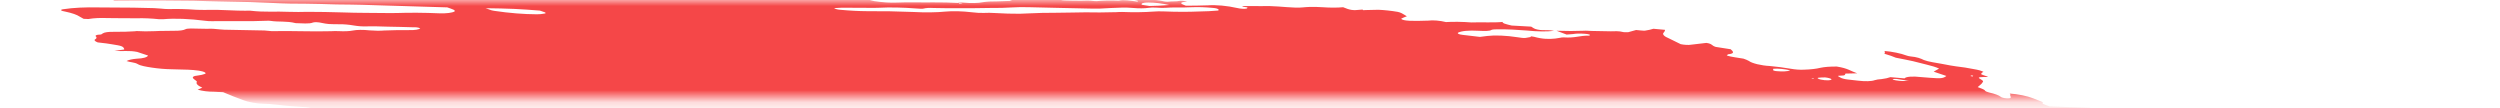 <svg width="208" height="9" viewBox="0 0 208 9" fill="none" xmlns="http://www.w3.org/2000/svg">
<mask id="mask0_3012_1337" style="mask-type:alpha" maskUnits="userSpaceOnUse" x="0" y="0" width="208" height="9">
<rect width="208" height="8.197" fill="#C4C4C4"/>
</mask>
<g mask="url(#mask0_3012_1337)">
<path d="M31.242 -1.733L31.751 -1.841L30.762 -1.996L31.236 -2.11C31.711 -2.109 32.327 -1.939 32.663 -2.029C32.704 -2.117 32.186 -2.145 32.054 -2.214C31.937 -2.286 31.841 -2.357 31.769 -2.426C32.028 -2.425 32.312 -2.409 32.606 -2.377C33.001 -2.325 33.388 -2.299 33.725 -2.303C34.414 -2.289 35.08 -2.303 35.829 -2.3L35.58 -2.511L36.545 -2.461C36.648 -2.445 36.77 -2.471 36.87 -2.451C37.707 -2.284 38.061 -2.375 38.463 -2.451C38.545 -2.47 38.644 -2.485 38.758 -2.494C39.874 -2.454 40.88 -2.219 41.886 -2.098C42.075 -2.067 42.256 -2.028 42.417 -1.982C42.767 -1.894 43.156 -1.822 43.548 -1.772C43.941 -1.723 44.325 -1.698 44.665 -1.7C45.416 -1.702 46.266 -1.643 47.13 -1.53C47.387 -1.493 47.644 -1.468 47.885 -1.458C48.126 -1.447 48.346 -1.451 48.53 -1.47L49.114 -1.35C49.368 -1.398 49.689 -1.425 50.059 -1.428C50.428 -1.431 50.839 -1.411 51.265 -1.368C51.719 -1.321 52.18 -1.29 52.651 -1.24C53.625 -1.146 54.572 -1.089 55.464 -1.069C56.792 -1.012 58.09 -0.968 59.429 -0.897C60.267 -0.863 61.084 -0.844 61.874 -0.841C62.821 -0.827 63.845 -0.762 64.897 -0.649C64.847 -0.542 64.386 -0.574 64.076 -0.577C63.078 -0.595 62.055 -0.641 61.028 -0.675C60.565 -0.689 60.115 -0.694 59.68 -0.691C58.953 -0.695 58.187 -0.723 57.395 -0.775C56.143 -0.832 54.931 -0.86 53.772 -0.857C53.681 -0.853 53.597 -0.845 53.523 -0.835C53.508 -0.826 53.505 -0.814 53.514 -0.801C53.524 -0.788 53.546 -0.775 53.578 -0.761C53.611 -0.748 53.652 -0.736 53.699 -0.725C53.746 -0.715 53.797 -0.707 53.846 -0.703C54.306 -0.631 54.801 -0.553 55.235 -0.542C55.252 -0.541 55.27 -0.539 55.288 -0.537C55.305 -0.534 55.322 -0.53 55.337 -0.526C56.31 -0.374 57.109 -0.4 57.866 -0.375C59.124 -0.308 60.336 -0.277 61.484 -0.282C61.658 -0.281 61.845 -0.273 62.04 -0.256C63.242 -0.188 64.367 -0.18 65.361 -0.233C65.77 -0.247 66.151 -0.277 66.59 -0.277C66.861 -0.28 67.097 -0.299 67.283 -0.334C67.47 -0.369 67.603 -0.42 67.675 -0.483C67.861 -0.45 68.049 -0.42 68.238 -0.395C68.351 -0.38 68.459 -0.376 68.541 -0.384C68.623 -0.392 68.672 -0.41 68.678 -0.436C68.712 -0.508 68.455 -0.544 68.231 -0.575C68.366 -0.591 68.518 -0.6 68.683 -0.602C69.615 -0.619 70.614 -0.599 71.659 -0.544C72.47 -0.479 73.118 -0.532 73.971 -0.439C74.073 -0.423 74.158 -0.447 74.252 -0.452C74.497 -0.482 74.803 -0.489 75.143 -0.472C75.483 -0.455 75.846 -0.415 76.202 -0.355C76.644 -0.518 77.601 -0.332 78.307 -0.315C78.524 -0.232 78.275 -0.247 78.264 -0.224C78.253 -0.201 78.264 -0.224 78.179 -0.237C77.474 -0.12 76.508 -0.094 75.416 -0.164C75.215 -0.164 75.022 -0.158 74.841 -0.148C74.567 -0.133 74.258 -0.135 73.928 -0.152C73.567 -0.165 73.235 -0.159 72.949 -0.134C72.785 -0.135 72.645 -0.122 72.544 -0.098C72.443 -0.074 72.384 -0.039 72.372 0.004C72.482 0.037 72.604 0.067 72.733 0.093C73.407 0.196 74.079 0.239 74.617 0.213C75.554 0.168 76.668 0.212 77.664 0.196C78.338 0.19 79.054 0.208 79.8 0.249C79.8 0.249 79.78 0.291 79.778 0.295C79.867 0.313 79.959 0.327 80.051 0.337C80.051 0.337 80.051 0.337 80.06 0.318C80.019 0.3 79.964 0.283 79.9 0.269L79.679 0.234C79.829 0.225 79.97 0.198 80.127 0.215C80.458 0.245 80.774 0.258 81.057 0.253C81.34 0.247 81.583 0.223 81.772 0.183C82.106 0.13 82.523 0.107 82.994 0.113C83.355 0.107 83.704 0.095 84.037 0.076C84.037 0.076 84.058 0.031 84.216 0.007C84.067 -0.023 83.911 -0.048 83.755 -0.066C83.081 -0.11 82.404 -0.151 81.741 -0.181C81.496 -0.184 81.267 -0.179 81.056 -0.166C80.473 -0.15 79.817 -0.173 79.128 -0.231C79.128 -0.231 78.992 -0.253 78.923 -0.263C79.117 -0.364 79.784 -0.263 80.053 -0.331C80.218 -0.33 80.507 -0.321 80.497 -0.339C80.474 -0.363 80.472 -0.385 80.489 -0.404C80.506 -0.423 80.543 -0.438 80.597 -0.448C80.651 -0.459 80.72 -0.464 80.8 -0.464C80.88 -0.463 80.969 -0.458 81.06 -0.447C81.819 -0.389 82.534 -0.373 83.161 -0.399C83.399 -0.399 83.665 -0.382 83.901 -0.377C84.046 -0.372 84.178 -0.375 84.29 -0.386C84.86 -0.466 85.627 -0.471 86.476 -0.402C86.887 -0.378 87.27 -0.374 87.607 -0.393C87.846 -0.396 87.948 -0.339 88.119 -0.312L88.843 -0.256L87.913 -0.186C88.112 -0.024 88.27 0.029 88.594 0.039C89.068 0.055 89.53 0.062 89.976 0.06C90.306 0.059 90.579 0.024 91.026 0.086C91.105 0.096 91.181 0.099 91.241 0.095C91.765 0.04 92.395 0.027 93.09 0.058C93.449 -0.045 94.061 0.055 94.628 0.136C94.81 0.058 94.479 0.023 94.282 -0.025C94.755 -0.02 95.233 -0.022 95.722 -0.011C95.869 -0.015 96.037 -0.008 96.213 0.009C96.389 0.027 96.568 0.055 96.736 0.091C96.818 0.114 96.916 0.131 97.011 0.139C97.107 0.147 97.191 0.145 97.246 0.134C97.5 0.1 97.907 0.131 98.117 0.074C98.191 0.061 98.298 0.059 98.417 0.069C98.537 0.079 98.662 0.1 98.769 0.127C98.651 0.136 98.546 0.15 98.457 0.168C98.136 0.228 98.254 0.328 98.662 0.474C99.288 0.466 99.928 0.468 100.508 0.441C100.832 0.416 101.228 0.424 101.653 0.463C102.077 0.502 102.514 0.571 102.912 0.662C103.057 0.697 103.221 0.721 103.373 0.73C103.525 0.739 103.653 0.731 103.733 0.709C103.782 0.683 103.797 0.651 103.777 0.614L103.368 0.55C103.368 0.55 103.384 0.516 103.387 0.508L103.976 0.502C104.287 0.502 104.612 0.512 104.906 0.509C105.339 0.49 105.832 0.501 106.356 0.541C106.84 0.581 107.315 0.612 107.778 0.633C108.226 0.654 108.55 0.586 108.976 0.576C109.298 0.567 109.653 0.576 110.026 0.601C110.671 0.646 111.262 0.646 111.747 0.601C112.312 0.841 112.587 0.88 113.111 0.815L113.358 0.797L113.426 0.848L113.614 0.837C113.966 0.827 114.319 0.817 114.687 0.813C115.198 0.835 115.751 0.895 116.29 0.987C116.392 1.003 116.532 1.057 116.621 1.1C116.711 1.142 116.907 1.271 117.051 1.355C116.894 1.416 116.72 1.474 116.596 1.544C116.583 1.556 116.585 1.571 116.6 1.586C116.614 1.602 116.642 1.618 116.681 1.634C116.72 1.649 116.769 1.664 116.824 1.676C116.879 1.689 116.938 1.699 116.997 1.705C117.111 1.719 117.224 1.729 117.331 1.733C117.858 1.741 118.363 1.735 118.84 1.716C119.015 1.69 119.253 1.688 119.519 1.709C119.784 1.731 120.06 1.775 120.304 1.836C120.929 1.799 121.655 1.81 122.432 1.867C123.253 1.832 124.246 1.902 125.014 1.826C124.996 1.864 125.075 1.93 125.186 1.968C125.36 2.025 125.558 2.078 125.771 2.125L127.394 2.216C127.455 2.262 127.531 2.31 127.621 2.357C127.683 2.395 127.79 2.431 127.92 2.459C128.051 2.487 128.194 2.505 128.32 2.507C128.643 2.521 128.913 2.49 129.299 2.567C128.705 2.639 127.905 2.63 127.041 2.54C126.229 2.471 125.448 2.437 124.727 2.438C124.489 2.438 124.176 2.442 124.102 2.483C123.937 2.6 123.506 2.582 123.004 2.56C122.609 2.537 122.248 2.539 121.952 2.568C121.655 2.597 121.431 2.651 121.297 2.725C121.263 2.797 121.344 2.859 121.69 2.901L123.131 3.07C123.343 3.048 123.545 3.022 123.735 2.993C124.054 2.954 124.449 2.943 124.888 2.961C125.327 2.98 125.799 3.027 126.266 3.1C126.505 3.137 126.744 3.174 126.917 3.157C127.069 3.136 127.209 3.112 127.335 3.083C127.361 3.065 127.371 3.043 127.366 3.019C127.458 3.03 127.55 3.044 127.639 3.062C128.35 3.263 128.901 3.259 129.401 3.207C129.537 3.192 129.64 3.167 129.777 3.148C129.914 3.128 129.963 3.103 130.087 3.111C131.082 3.177 131.368 2.956 132.206 2.965C132.247 2.956 132.272 2.944 132.28 2.928C132.287 2.912 132.277 2.893 132.249 2.874C132.19 2.856 132.121 2.841 132.05 2.83C131.978 2.819 131.906 2.812 131.839 2.81C131.454 2.781 131.113 2.79 130.876 2.834C130.708 2.852 130.53 2.867 130.343 2.877L129.504 2.558C130.317 2.587 131.086 2.587 131.793 2.558C131.947 2.541 132.208 2.57 132.425 2.575L134.022 2.605C134.351 2.607 134.631 2.557 135.089 2.674C135.089 2.674 135.391 2.693 135.472 2.677C135.552 2.661 135.91 2.562 136.123 2.497C136.371 2.516 136.714 2.565 136.868 2.549C137.138 2.508 137.371 2.456 137.564 2.393L138.529 2.482C138.528 2.562 138.492 2.637 138.424 2.707C138.348 2.773 138.351 2.854 138.431 2.941C138.511 3.028 138.667 3.119 138.885 3.207L139.837 3.675C139.993 3.706 140.158 3.727 140.312 3.735C140.465 3.743 140.599 3.737 140.695 3.719C141.105 3.665 141.564 3.623 141.974 3.569C142.503 3.651 142.367 3.785 142.751 3.903L143.996 4.098C144.186 4.278 144.38 4.451 143.802 4.512C143.687 4.522 143.765 4.592 143.66 4.62C144.109 4.756 144.603 4.796 145.058 4.88C145.237 4.94 145.387 5.003 145.501 5.067C145.625 5.164 145.878 5.262 146.204 5.342C146.53 5.421 146.903 5.475 147.243 5.491C147.813 5.542 148.397 5.618 148.968 5.716C149.163 5.751 149.364 5.776 149.556 5.79C149.749 5.803 149.928 5.806 150.084 5.797C150.636 5.782 151.104 5.729 151.457 5.641C151.805 5.567 152.275 5.531 152.824 5.537C153.762 5.684 153.951 5.905 154.519 6.1L153.538 6.122C153.502 6.198 153.567 6.294 153.165 6.292C152.763 6.29 152.967 6.363 153.098 6.437C153.144 6.474 153.233 6.512 153.351 6.544C153.47 6.577 153.609 6.602 153.746 6.616L154.581 6.71C154.877 6.745 155.163 6.761 155.409 6.754C155.654 6.747 155.849 6.718 155.972 6.671C156.113 6.625 156.309 6.595 156.545 6.581C156.847 6.544 157.095 6.489 157.28 6.419L158.459 6.521C158.509 6.45 158.671 6.401 158.917 6.381C159.163 6.36 159.479 6.371 159.81 6.411L160.605 6.474C161.488 6.543 161.682 6.52 161.94 6.32L160.881 5.963C161.035 5.868 161.184 5.786 161.332 5.703C161.068 5.585 160.716 5.474 160.312 5.38C159.935 5.279 159.547 5.182 159.149 5.088C158.718 4.991 158.263 4.908 157.728 4.8C157.634 4.765 157.499 4.703 157.325 4.643C157.152 4.585 156.971 4.528 156.783 4.472C156.819 4.396 156.851 4.328 156.782 4.24C157.112 4.268 157.452 4.317 157.773 4.383C158.094 4.449 158.384 4.529 158.619 4.617C158.659 4.633 158.707 4.647 158.761 4.66C158.815 4.673 158.874 4.683 158.932 4.691C159.511 4.744 159.788 4.857 160.071 4.995C160.262 5.066 160.508 5.129 160.774 5.175C161.286 5.255 161.787 5.358 162.276 5.447C162.426 5.476 162.582 5.501 162.737 5.519C163.248 5.576 163.763 5.657 164.255 5.757C164.415 5.782 164.569 5.815 164.704 5.854C164.839 5.893 164.95 5.936 165.029 5.98C164.907 6.028 164.841 6.088 164.836 6.158C164.814 6.203 165.174 6.296 165.343 6.364C165.513 6.431 165.18 6.399 165.067 6.406C164.603 6.419 164.517 6.446 164.795 6.596C164.888 6.643 164.949 6.69 164.976 6.734C165.003 6.778 164.993 6.819 164.949 6.853C164.883 6.993 164.683 7.109 164.545 7.246C164.759 7.337 165.116 7.434 165.155 7.546C165.174 7.571 165.214 7.597 165.271 7.623C165.329 7.649 165.403 7.674 165.488 7.696C165.712 7.743 165.917 7.8 166.084 7.862C166.252 7.923 166.38 7.988 166.456 8.051C166.481 8.077 166.542 8.105 166.626 8.129C166.71 8.153 166.811 8.171 166.909 8.179C167.026 8.19 167.131 8.189 167.202 8.175C167.273 8.162 167.304 8.138 167.29 8.108C167.293 8.052 167.277 7.994 167.244 7.934C167.263 7.892 167.283 7.85 167.205 7.781C167.555 7.806 167.922 7.857 168.267 7.927C168.611 7.998 168.92 8.086 169.16 8.181C169.425 8.28 169.669 8.383 169.963 8.499C169.903 8.628 169.903 8.628 170.528 8.856L173.844 8.968L174.524 9.119C175.158 9.251 175.309 9.242 175.707 9.174L175.975 9.109C176.538 9.198 177.186 9.299 177.538 9.134C177.652 9.242 177.727 9.278 177.701 9.294C177.533 9.453 177.241 9.588 176.836 9.693C176.733 9.718 176.661 9.755 176.541 9.777C176.153 9.901 176.063 10.093 176.289 10.313C176.402 10.411 176.565 10.51 176.773 10.609C176.468 10.746 176.064 10.86 175.571 10.947C175.153 11.015 174.809 11.105 174.548 11.216C174.314 11.327 173.964 11.411 173.517 11.462C173.291 11.484 173.125 11.527 173.038 11.587C173.012 11.749 173.072 11.923 173.216 12.104C173.244 12.159 173.321 12.219 173.442 12.278C173.564 12.338 173.726 12.395 173.916 12.447C173.916 12.447 174.008 12.485 174.052 12.508C174.089 12.705 173.951 12.878 173.649 13.017C173.6 13.056 173.498 13.084 173.356 13.098C173.214 13.113 173.036 13.113 172.842 13.098C172.432 13.075 172.049 13.072 171.652 13.059C171.225 13.04 170.848 13.055 170.562 13.101C170.276 13.148 170.092 13.224 170.027 13.322C170.023 13.35 170.011 13.377 169.99 13.402C169.978 13.415 169.971 13.429 169.97 13.444L170.881 13.766L169.851 13.894C169.79 14.024 170.285 14.101 170.533 14.197L170.379 14.251C170.182 14.281 169.916 14.223 169.676 14.189L169.437 14.152L169.409 14.213C169.26 14.296 168.718 14.203 168.506 14.263C168.295 14.324 168.446 14.392 168.763 14.458C168.983 14.507 169.219 14.546 169.455 14.573C169.69 14.599 169.917 14.611 170.12 14.61C170.241 14.603 170.341 14.588 170.415 14.566C170.842 14.471 171.315 14.39 171.829 14.322C172.223 14.262 172.716 14.236 173.274 14.247C173.438 14.242 173.635 14.257 173.832 14.287C174.028 14.318 174.211 14.364 174.348 14.415L174.637 14.424C174.637 14.424 174.795 14.477 174.773 14.486C174.663 14.644 174.791 14.837 175.137 15.037L174.836 15.055C174.405 15.036 174.678 15.156 174.614 15.216C174.308 15.204 173.91 15.154 173.765 15.229L173.548 15.224L173.633 15.237L173.737 15.213L174.142 15.325C173.95 15.344 173.811 15.367 173.641 15.377C173.547 15.386 173.473 15.402 173.422 15.423C173.371 15.445 173.345 15.472 173.345 15.502C173.345 15.549 173.295 15.589 173.198 15.617C173.101 15.646 172.962 15.662 172.792 15.665C172.591 15.666 172.475 15.717 172.357 15.735L172.871 16.044C172.871 16.044 172.615 16.004 172.754 16.058L172.772 16.02L173.084 16.098C173.308 16.166 173.465 16.182 173.598 16.134C173.731 16.085 173.7 16.149 173.764 16.131C173.741 16.18 173.596 16.215 173.473 16.244C173.33 16.268 173.168 16.285 172.991 16.295C173.31 16.513 173.326 16.519 172.859 16.577C172.393 16.634 172.554 16.721 172.164 16.733C171.773 16.745 172.217 16.892 172.478 16.921C172.672 16.94 172.869 16.969 173.057 17.007C173.245 17.045 173.418 17.09 173.566 17.14L173.487 17.307C173.372 17.294 173.257 17.276 173.146 17.254C172.768 17.162 172.424 17.076 172.088 17.129L172.248 17.256L171.074 17.182C171.104 17.278 171.283 17.386 171.573 17.485C171.529 17.539 171.503 17.596 171.493 17.656C171.473 17.698 171.358 17.671 171.282 17.676C171.013 17.683 170.793 17.711 170.64 17.758C170.487 17.806 170.406 17.87 170.405 17.947C170.374 18.011 170.788 18.145 171.046 18.141C171.691 18.154 172.389 18.203 173.101 18.287C173.535 18.298 173.597 18.128 174.311 18.244C174.326 18.323 174.234 18.386 174.051 18.425C173.867 18.464 173.602 18.476 173.295 18.46C173.469 18.634 174.437 18.68 174.479 18.862C174.239 18.849 173.981 18.819 173.732 18.774C173.483 18.73 173.252 18.672 173.061 18.607C173.02 18.591 172.968 18.577 172.91 18.564C172.853 18.552 172.791 18.543 172.732 18.538C172.672 18.533 172.616 18.532 172.569 18.534C172.522 18.537 172.486 18.544 172.463 18.554C172.597 18.62 172.745 18.696 172.913 18.768C173.081 18.839 173.121 18.87 173.242 18.884C174.146 19.026 174.576 19.281 175.358 19.448C175.563 19.48 175.588 19.582 175.41 19.571C175.241 19.559 175.088 19.561 174.968 19.575C174.849 19.59 174.767 19.616 174.732 19.652C174.6 19.694 174.437 19.727 174.246 19.751C175.048 20.013 176.004 20.244 177.025 20.423C177.218 20.459 177.42 20.48 177.6 20.485C178.17 20.485 178.775 20.506 179.402 20.547C179.624 20.558 179.83 20.557 180.007 20.544C180.59 20.512 181.052 20.581 181.474 20.773L182.173 21.079C182.15 21.128 182.033 21.183 181.943 21.259L182.489 21.422L186.656 21.046L187.492 21.41L188.692 21.39C188.784 21.4 188.876 21.415 188.965 21.432C189.207 21.54 189.397 21.643 189.66 21.745C189.923 21.848 190.394 21.86 190.721 21.981C191.049 22.102 191.378 22.104 191.783 22.176C191.822 22.269 191.782 22.353 191.668 22.423C191.63 22.503 191.424 22.552 191.388 22.628C191.392 22.705 191.316 22.77 191.166 22.817C191.015 22.865 190.796 22.894 190.528 22.901C189.777 23.065 188.872 23.181 187.839 23.247C187.749 23.252 187.674 23.263 187.619 23.279C187.563 23.296 187.53 23.318 187.519 23.344C187.521 23.418 187.452 23.483 187.318 23.532C187.184 23.582 186.988 23.615 186.744 23.63C186.68 23.633 186.631 23.643 186.604 23.657C186.511 23.666 186.444 23.684 186.408 23.709C186.373 23.734 186.37 23.765 186.4 23.799C186.43 23.833 186.492 23.868 186.58 23.902C186.669 23.937 186.78 23.968 186.904 23.994C187.083 24.035 187.266 24.075 187.452 24.112C187.441 24.135 187.257 24.139 187.284 24.159C187.357 24.225 187.373 24.286 187.333 24.339C187.293 24.391 187.196 24.433 187.05 24.461L188.046 24.993C188.651 25.066 189.244 25.191 189.713 25.343C189.713 25.368 189.686 25.389 189.635 25.404C189.583 25.419 189.508 25.427 189.417 25.428C189.174 25.439 188.944 25.46 188.682 25.472C188.522 25.481 188.389 25.5 188.29 25.53C188.192 25.559 188.13 25.598 188.108 25.643L188.693 25.84C188.505 25.889 188.366 25.912 188.243 25.941C188.313 26.003 188.433 26.068 188.595 26.129C188.757 26.191 188.955 26.247 189.175 26.295C189.234 26.305 189.294 26.313 189.352 26.317C189.41 26.321 189.464 26.322 189.512 26.32C189.964 26.252 190.494 26.372 191.009 26.485C191.523 26.598 191.803 26.666 192.182 26.754L192.909 26.766C193.093 26.808 193.257 26.857 193.388 26.909C193.52 26.962 193.614 27.016 193.665 27.068C193.625 27.151 193.281 27.106 193.075 27.114C192.588 27.166 191.947 27.155 191.259 27.083C191.089 27.056 190.914 27.078 190.748 27.08C190.39 27.091 190.046 27.108 189.717 27.131C189.501 27.153 189.299 27.18 189.112 27.212C189.062 27.318 189.847 27.4 189.402 27.453C189.555 27.477 189.613 27.51 189.692 27.498C190.197 27.567 190.695 27.601 191.128 27.597C191.959 27.582 192.903 27.631 193.881 27.738C194.938 27.85 195.951 27.897 196.838 27.875C197.176 27.874 197.553 27.896 197.942 27.942C198.401 28.004 198.856 28.044 199.279 28.057C199.419 28.058 199.575 28.068 199.734 28.088C199.894 28.108 200.052 28.137 200.196 28.172C200.183 28.199 200.046 28.218 200.077 28.231C200.514 28.43 200.692 28.637 201.365 28.841C201.826 28.913 202.354 28.996 202.656 28.9C202.957 28.805 202.849 28.722 202.25 28.477C202.38 28.474 202.536 28.485 202.692 28.51C202.848 28.534 202.993 28.57 203.102 28.611L203.621 28.794L204.088 28.969C204.047 29.057 204.015 29.125 203.981 29.197C203.927 29.274 203.986 29.367 204.149 29.464C204.247 29.517 204.332 29.57 204.404 29.623C204.696 29.832 204.781 30.031 204.648 30.195C204.395 30.432 204.041 30.65 203.593 30.846C203.119 31.037 202.859 31.278 202.469 31.486C202.27 31.581 202.028 31.666 201.746 31.74C201.211 31.905 200.624 32.062 200.088 32.231C199.551 32.4 198.945 32.521 198.348 32.66C197.461 32.825 196.501 32.968 195.475 33.087C194.84 33.192 194.188 33.294 193.601 33.414C192.908 33.549 192.093 33.647 191.177 33.703C190.368 33.771 189.646 33.871 189.023 34.002C188.958 34.017 188.906 34.035 188.87 34.056C188.758 34.189 188.443 34.283 187.975 34.324C188.004 34.363 188.04 34.403 188.084 34.443C188.149 34.491 188.163 34.535 188.123 34.572C188.083 34.608 187.992 34.633 187.862 34.645C187.487 34.678 187.176 34.734 186.942 34.81C186.856 34.83 186.802 34.858 186.786 34.892C186.77 34.927 186.791 34.966 186.849 35.008C186.9 35.051 186.903 35.09 186.86 35.121C186.816 35.152 186.726 35.173 186.603 35.182C186.286 35.222 185.946 35.255 185.587 35.279C184.821 35.334 183.931 35.333 182.969 35.278C182.867 35.262 182.764 35.286 182.645 35.268C181.965 35.206 181.333 35.196 180.827 35.24C180.233 35.257 179.612 35.254 178.986 35.262C178.081 35.256 177.246 35.289 176.505 35.359C175.658 35.291 175.182 35.408 174.467 35.411C173.807 35.423 173.181 35.452 172.596 35.497C171.652 35.557 170.712 35.61 169.782 35.681C168.909 35.714 168.106 35.779 167.385 35.872C167.109 35.915 166.609 35.849 166.421 35.938C166.233 36.026 165.853 36.016 165.546 36.045L164.579 36.118C164.412 36.136 164.229 36.146 164.032 36.151C163.133 36.157 162.509 36.276 161.674 36.3L161.589 36.286C160.106 36.463 158.409 36.559 156.548 36.574C155.46 36.628 154.272 36.625 153.118 36.665C152.843 36.744 152.193 36.647 151.848 36.719C151.502 36.791 150.939 36.744 150.494 36.756C150.049 36.768 149.614 36.797 149.138 36.797C148.725 36.797 148.377 36.829 148.124 36.891C147.547 36.992 146.844 37.052 146.046 37.067C144.99 37.093 143.991 37.153 142.917 37.14C142.933 37.214 142.867 37.277 142.726 37.322C142.586 37.368 142.376 37.394 142.119 37.398C140.97 37.427 139.929 37.5 138.765 37.522L138.454 37.522L134.974 37.565C134.036 37.573 133.133 37.586 132.177 37.596C131.818 37.539 131.81 37.636 131.562 37.618C131.493 37.57 131.411 37.549 131.289 37.575L131.263 37.632L127.291 37.708C125.736 37.763 124.1 37.779 122.398 37.757C121.994 37.763 121.617 37.782 121.273 37.814C120.954 37.825 120.621 37.83 120.277 37.829C119.811 37.815 119.356 37.807 118.914 37.807C117.75 37.829 116.529 37.817 115.255 37.801C113.981 37.785 113.016 37.814 111.882 37.812C111.114 37.81 110.349 37.8 109.554 37.778C109.175 37.767 108.707 37.71 108.314 37.689C107.921 37.669 107.793 37.669 107.741 37.702C107.57 37.793 107.14 37.734 106.796 37.725C106.126 37.71 106.031 37.678 105.849 37.442L106.671 37.367C106.873 37.343 107.126 37.338 107.407 37.354C107.688 37.37 107.987 37.407 108.276 37.459C108.389 37.481 108.508 37.499 108.625 37.511C108.741 37.523 108.854 37.529 108.957 37.529C109.787 37.516 110.605 37.489 111.402 37.467L111.519 37.453L111.526 37.242C111.421 37.221 111.311 37.204 111.202 37.191L107.202 37.054C106.284 37.021 105.331 36.945 104.43 36.914C103.529 36.883 103.044 36.864 102.345 36.832C102.05 36.814 101.749 36.79 101.444 36.76C101.462 36.74 101.472 36.718 101.475 36.696C101.491 36.662 101.512 36.616 101.383 36.579C101.242 36.528 101.053 36.484 100.855 36.456C100.669 36.438 100.488 36.427 100.32 36.425C99.509 36.408 98.582 36.296 97.738 36.115L97.443 36.236C96.175 36.168 94.888 36.101 93.564 36.036C93.298 36.019 93.02 35.985 92.749 35.937C92.46 35.892 92.193 35.797 91.888 35.745C91.586 35.708 91.286 35.679 90.995 35.658C91.074 35.627 91.178 35.602 91.304 35.584C91.428 35.578 91.518 35.559 91.562 35.529C91.606 35.499 91.6 35.46 91.546 35.418C91.452 35.346 91.41 35.279 91.616 35.27C91.806 35.254 91.942 35.218 92.007 35.168C92.073 35.117 92.066 35.054 91.987 34.986C91.953 34.946 91.928 34.906 91.914 34.868L91.829 34.855C91.547 34.713 90.986 34.662 90.582 34.545C90.392 34.512 90.195 34.492 90.022 34.49C89.576 34.465 89.142 34.455 88.681 34.423C88.461 34.409 88.23 34.382 88.003 34.346C87.679 34.295 87.645 34.289 87.457 34.105C87.749 34.108 87.981 34.081 88.113 34.027C88.245 33.973 88.269 33.897 88.181 33.81C87.94 33.622 87.685 33.423 86.595 33.289C86.95 33.282 87.293 33.269 87.62 33.249C87.715 33.245 87.787 33.231 87.824 33.209C87.862 33.188 87.865 33.16 87.832 33.128C87.799 33.097 87.731 33.064 87.639 33.034C87.547 33.004 87.434 32.979 87.316 32.961C86.74 32.854 86.14 32.783 85.582 32.755C85.111 32.742 84.687 32.749 84.138 32.749L83.49 32.647C83.501 32.624 83.405 32.593 83.43 32.581C83.594 32.464 83.776 32.349 83.963 32.224C83.664 32.156 83.405 32.074 83.216 31.987C83.027 31.901 82.915 31.813 82.893 31.734C82.877 31.71 82.881 31.688 82.905 31.67C82.929 31.652 82.973 31.638 83.033 31.629C83.204 31.614 83.336 31.585 83.418 31.544C83.501 31.503 83.532 31.452 83.51 31.394L83.006 31.18C81.488 31.028 79.998 30.919 78.562 30.856L77.267 30.808C77.111 30.751 77.159 30.726 77.306 30.724C77.453 30.723 77.867 30.739 78.156 30.747C78.405 30.758 78.627 30.751 78.799 30.726C78.971 30.701 79.088 30.659 79.139 30.603L78.704 30.36C78.725 30.314 78.755 30.25 78.991 30.254C79.152 30.249 79.271 30.226 79.328 30.189C79.385 30.152 79.378 30.103 79.306 30.05C79.295 30.012 79.312 29.977 79.354 29.948C79.703 29.945 80.051 29.947 80.367 29.935C80.515 29.931 80.639 29.917 80.732 29.894C80.826 29.87 80.885 29.838 80.907 29.799C80.918 29.761 80.891 29.718 80.826 29.673C80.761 29.628 80.661 29.583 80.534 29.541C80.037 29.489 79.583 29.488 79.271 29.539C79.16 29.579 78.981 29.601 78.759 29.602C78.536 29.602 78.28 29.582 78.024 29.544C77.731 29.499 77.439 29.479 77.2 29.488C76.961 29.497 76.791 29.534 76.72 29.592C76.419 29.57 76.153 29.552 75.89 29.527C75.579 29.496 75.286 29.487 75.042 29.501C74.65 29.511 74.229 29.505 73.787 29.484C72.511 29.431 71.234 29.382 70 29.36C69.673 29.354 69.391 29.37 69.068 29.357C68.745 29.343 68.489 29.38 68.085 29.305C68.008 29.293 67.931 29.285 67.859 29.283C67.787 29.28 67.723 29.282 67.671 29.289C66.962 29.349 66.13 29.357 65.225 29.314C63.985 29.303 62.699 29.273 61.457 29.266C61.093 29.272 60.749 29.288 60.428 29.313C60.184 29.329 59.929 29.339 59.663 29.344C59.459 29.349 59.265 29.335 59.299 29.418C59.333 29.501 59.028 29.449 58.852 29.434C58.248 29.393 57.63 29.339 57.006 29.271C56.391 29.197 55.789 29.154 55.235 29.145C54.834 29.139 54.422 29.16 53.907 29.047C53.927 29.005 53.947 28.963 54.059 28.919C53.639 28.799 53.16 28.696 52.662 28.618C52.164 28.54 51.66 28.489 51.193 28.471L50.549 28.243C50.391 28.217 50.229 28.197 50.073 28.186C49.918 28.175 49.772 28.173 49.645 28.179C49.547 28.183 49.428 28.174 49.309 28.156C49.19 28.137 49.079 28.109 48.997 28.078C48.875 28.038 48.725 28.003 48.568 27.979C48.41 27.954 48.251 27.94 48.11 27.939C47.668 27.914 47.195 27.857 46.742 27.774C46.624 27.725 46.55 27.674 46.529 27.628C46.508 27.582 46.542 27.543 46.625 27.515C46.759 27.465 46.834 27.403 46.846 27.33C46.858 27.258 46.806 27.177 46.694 27.093C46.637 27.042 46.618 26.993 46.638 26.95C46.658 26.907 46.717 26.87 46.812 26.842C47.165 26.714 47.071 26.642 46.493 26.429C46.399 26.394 46.286 26.361 46.161 26.332C46.035 26.303 45.901 26.279 45.766 26.262C45.448 26.228 45.135 26.202 44.831 26.185C44.661 26.159 44.486 26.18 44.289 26.17C43.307 26.118 43.163 26.034 42.845 25.854L42.613 25.724C42.183 25.618 41.712 25.531 41.235 25.467C40.758 25.404 40.287 25.366 39.855 25.357C39.684 25.357 39.486 25.338 39.293 25.306C38.666 25.206 38.031 25.137 37.429 25.104C37.054 25.085 36.651 25.036 36.266 24.962C35.881 24.889 35.532 24.795 35.261 24.691C35.017 24.597 34.698 24.513 34.349 24.45C33.939 24.386 33.901 24.311 34.13 24.253C34.359 24.195 34.741 24.12 35.081 24.059C35.2 24.038 35.273 24.004 35.293 23.961C35.313 23.918 35.279 23.868 35.195 23.816C35.141 23.726 35.132 23.641 35.167 23.562C35.186 23.53 35.173 23.492 35.129 23.453C35.085 23.413 35.011 23.372 34.911 23.333C34.812 23.293 34.689 23.256 34.553 23.224C34.416 23.191 34.268 23.164 34.118 23.145C33.487 23.046 32.873 22.95 32.23 22.878C31.96 22.844 31.69 22.802 31.428 22.752C30.89 22.63 30.316 22.529 29.736 22.455C29.462 22.422 29.193 22.363 28.989 22.293C28.344 22.103 27.75 21.903 27.217 21.697C27.089 21.633 26.921 21.571 26.724 21.514C26.527 21.457 26.305 21.407 26.072 21.367C25.884 21.338 25.732 21.273 25.587 21.23C25.482 21.13 25.471 21.038 25.555 20.962C25.638 20.886 25.814 20.828 26.066 20.795C26.304 20.755 26.527 20.708 26.734 20.659C26.982 20.619 27.278 20.595 27.609 20.588C28.002 20.566 28.292 20.505 28.442 20.412C27.367 20.244 26.346 20.002 25.404 20.059L24.688 19.906C24.717 19.845 24.742 19.792 24.765 19.742C24.935 19.653 24.988 19.539 24.92 19.412C24.863 19.35 24.868 19.294 24.934 19.25C25 19.205 25.125 19.173 25.296 19.157C26.306 18.993 27.475 18.882 28.423 18.696C28.72 18.661 29.068 18.645 29.452 18.649C29.823 18.638 29.807 18.554 29.38 18.45C29.14 18.396 28.896 18.344 28.647 18.294C27.553 18.286 27.107 18.535 25.858 18.465L25.279 18.138C25.122 18.133 24.97 18.131 24.824 18.132L22.729 18.265C22.555 18.272 22.419 18.295 22.337 18.331C22.256 18.367 22.231 18.415 22.267 18.47C22.281 18.537 22.252 18.599 22.181 18.653C22.136 18.69 22.165 18.74 22.263 18.792C22.483 18.908 22.2 18.925 22.022 18.954C21.976 18.957 21.924 18.957 21.867 18.953C21.811 18.95 21.751 18.943 21.693 18.934C21.634 18.925 21.577 18.913 21.525 18.9C21.474 18.886 21.428 18.871 21.391 18.855C21.076 18.745 20.802 18.628 20.492 18.506C20.712 18.39 20.454 18.198 20.796 18.093C20.834 18.072 20.85 18.046 20.841 18.018C20.833 17.989 20.8 17.958 20.746 17.926C20.607 17.844 20.54 17.765 20.554 17.695C20.567 17.626 20.66 17.569 20.822 17.53L20.842 17.488C20.413 17.348 20.527 17.223 20.358 17.074L19.946 16.977C18.921 16.743 18.919 16.747 18.036 16.755C17.858 16.666 18.084 16.652 18.254 16.642L19.674 16.543C20.602 16.476 21.558 16.43 22.595 16.404C23.632 16.379 24.788 16.295 25.86 16.234C25.914 16.23 25.956 16.22 25.981 16.207C26.006 16.194 26.014 16.178 26.005 16.159C25.962 16.139 25.907 16.12 25.842 16.102C25.777 16.085 25.705 16.071 25.631 16.06C25.289 16.006 24.939 15.972 24.576 15.927L23.898 15.85L23.69 15.748C23.554 15.685 23.461 15.61 23.281 15.565C23.132 15.532 22.971 15.507 22.813 15.492C22.656 15.478 22.508 15.474 22.386 15.482C22.047 15.503 21.74 15.532 21.416 15.559C21.093 15.586 20.914 15.615 20.633 15.628C20.063 15.634 19.512 15.65 18.982 15.675C18.535 15.736 18.123 15.807 17.746 15.89C17.511 15.922 17.291 15.961 16.89 15.919C16.7 15.88 16.536 15.83 16.427 15.776C16.318 15.723 16.271 15.669 16.295 15.626C16.317 15.592 16.378 15.565 16.472 15.547C16.567 15.53 16.692 15.523 16.836 15.527C17.239 15.521 17.611 15.5 17.946 15.464C18.411 15.4 18.978 15.372 19.613 15.383C19.829 15.392 19.973 15.357 20.161 15.346C20.35 15.335 20.509 15.307 20.719 15.327C21.372 15.38 21.685 15.299 22.076 15.246C22.208 15.223 22.29 15.184 22.313 15.136C22.335 15.088 22.298 15.031 22.204 14.972C22.023 14.855 21.803 14.737 21.545 14.62C21.413 14.563 21.243 14.508 21.049 14.461C20.855 14.414 20.642 14.375 20.428 14.348C20.3 14.276 20.231 14.205 20.229 14.142C20.226 14.079 20.29 14.025 20.414 13.986C20.731 13.897 21.011 13.806 21.72 13.856C22.053 13.875 22.367 13.879 22.649 13.867C23.273 13.851 23.994 13.886 24.742 13.971C24.936 13.992 25.126 14.007 25.308 14.014C26.602 14.066 27.834 14.092 29.071 14.11C29.726 14.119 30.386 14.116 31.07 14.142C32.673 14.197 34.133 14.168 35.681 14.186C36.491 14.196 37.217 14.158 37.819 14.077C37.937 14.049 38.038 14.017 38.12 13.981C37.721 13.886 37.283 13.811 36.847 13.762C36.411 13.714 35.993 13.695 35.632 13.706C35.433 13.732 35.177 13.737 34.891 13.72C34.605 13.702 34.3 13.663 34.012 13.607L34.851 13.575C35.407 13.56 35.977 13.556 36.517 13.534C37.377 13.497 38.173 13.438 39.063 13.415C39.782 13.393 40.425 13.337 40.972 13.249C41.367 13.184 41.819 13.139 42.317 13.113C42.672 13.099 42.672 13.099 42.898 12.967C42.718 12.882 42.486 12.87 42.267 12.868C40.955 12.814 39.706 12.805 38.545 12.84C37.96 12.843 37.441 12.879 37.013 12.947C36.908 12.975 36.639 12.962 36.424 12.953C35.749 12.938 35.104 12.943 34.496 12.965C33.656 13.002 32.72 12.993 31.725 12.939C31.537 12.872 31.754 12.878 31.764 12.855C32.535 12.813 33.29 12.764 34.076 12.728C34.291 12.715 34.521 12.708 34.762 12.709C35.665 12.731 36.418 12.669 36.914 12.531C36.939 12.478 37.266 12.485 37.41 12.45C37.481 12.42 37.528 12.385 37.551 12.346C37.34 12.247 37.102 12.247 36.919 12.247C36.388 12.258 35.877 12.278 35.389 12.309C34.935 12.338 34.433 12.346 33.895 12.332C33.499 12.319 33.16 12.339 32.759 12.334C32.542 12.322 32.318 12.303 32.09 12.278C32.343 12.209 32.688 12.167 33.1 12.155C33.412 12.114 33.802 12.101 33.852 11.995C33.705 11.919 33.54 11.918 33.408 11.925C33.134 11.925 32.869 11.93 32.615 11.94C32.075 11.961 31.491 11.962 30.875 11.941C30.55 11.933 30.242 11.935 29.956 11.948C29.308 11.964 28.686 12.002 28.092 12.019C26.875 12.036 25.766 12.099 24.597 12.132C24.337 12.141 24.104 12.169 23.761 12.12C23.418 12.07 23.402 12.064 23.362 12.033C23.266 11.982 23.237 11.932 23.281 11.894C23.349 11.858 23.481 11.838 23.655 11.838C24.7 11.782 25.691 11.703 26.622 11.601C27.032 11.581 27.391 11.539 27.686 11.478C27.921 11.436 28.199 11.408 28.512 11.395C28.968 11.365 29.443 11.342 29.935 11.328C30.164 11.321 30.359 11.298 30.508 11.262C30.657 11.226 30.757 11.177 30.803 11.118L30.199 10.921C30.105 10.912 30.011 10.904 29.918 10.897L24.908 11.039L24.412 11.043C23.868 11.031 23.735 11.002 23.22 10.774C24.397 10.721 25.322 10.565 25.903 10.322C25.764 10.296 25.62 10.273 25.477 10.255C24.536 10.197 23.647 10.182 22.843 10.21C22.366 10.213 21.875 10.205 21.383 10.201C21.527 10.089 22.079 10.123 22.438 10.097C23.298 10.058 24.058 9.976 24.694 9.855C24.913 9.808 25.188 9.777 25.505 9.766C25.822 9.762 26.087 9.733 26.277 9.682C26.466 9.632 26.575 9.561 26.593 9.475C26.623 9.398 26.687 9.326 26.785 9.26C26.612 9.168 26.337 9.079 26.012 9.011C25.686 8.942 25.333 8.9 25.018 8.89C24.346 8.852 23.649 8.789 22.945 8.704C22.594 8.661 22.25 8.636 21.935 8.632C21.658 8.628 21.342 8.597 21.037 8.543C20.732 8.489 20.453 8.416 20.244 8.334C19.962 8.233 19.699 8.13 19.436 8.028C19.172 7.925 18.867 7.796 18.56 7.67C18.289 7.651 18.025 7.638 17.772 7.633C17.575 7.637 17.345 7.624 17.109 7.593C16.874 7.563 16.642 7.517 16.442 7.461C16.56 7.406 16.692 7.358 16.832 7.294C16.64 7.21 16.501 7.124 16.423 7.041C16.345 6.959 16.33 6.882 16.379 6.815C16.408 6.754 16.199 6.652 16.127 6.571C16.034 6.502 16.017 6.437 16.077 6.385C16.137 6.334 16.272 6.297 16.464 6.282C16.703 6.252 16.896 6.208 17.038 6.151C17.085 6.136 17.109 6.116 17.107 6.092C17.106 6.068 17.08 6.041 17.03 6.014C16.981 5.987 16.911 5.96 16.826 5.937C16.741 5.913 16.644 5.893 16.544 5.878C16.237 5.836 15.932 5.809 15.647 5.799C15.156 5.779 14.686 5.766 14.236 5.761C13.74 5.754 13.187 5.707 12.635 5.625C12.14 5.547 11.697 5.478 11.455 5.33C11.213 5.182 10.826 5.187 10.529 5.079C10.696 4.982 10.993 4.914 11.389 4.883C11.649 4.872 11.866 4.843 12.026 4.798C12.186 4.753 12.285 4.692 12.318 4.621L11.415 4.32C10.694 4.179 10.295 4.288 9.516 4.231L10.319 4.12C10.335 4.109 10.341 4.096 10.337 4.082C10.259 3.858 10.135 3.81 9.315 3.685L8.854 3.613L8.125 3.527C8.008 3.481 7.928 3.434 7.891 3.388C7.854 3.343 7.863 3.303 7.916 3.27C8.023 3.216 8.055 3.147 8.011 3.069C7.94 3.017 7.934 2.97 7.994 2.934C8.054 2.899 8.176 2.878 8.339 2.876C8.469 2.872 8.479 2.812 8.55 2.778C8.62 2.731 8.74 2.696 8.903 2.673C9.065 2.651 9.265 2.642 9.489 2.648C10.152 2.652 10.774 2.635 11.345 2.596L11.242 2.58C11.838 2.614 12.394 2.618 12.884 2.592C13.376 2.559 14.007 2.58 14.529 2.56C14.954 2.565 15.277 2.519 15.431 2.432C15.58 2.349 16.12 2.368 16.533 2.384C16.779 2.394 17.015 2.399 17.241 2.397C17.545 2.378 17.924 2.396 18.316 2.447C18.434 2.463 18.55 2.471 18.653 2.471C19.65 2.493 20.645 2.518 21.628 2.529C21.855 2.523 22.121 2.538 22.395 2.572C22.511 2.587 22.623 2.593 22.717 2.59C24.271 2.556 26.024 2.643 27.547 2.596C27.732 2.584 27.936 2.582 28.155 2.589C28.645 2.616 29.072 2.599 29.369 2.538C29.529 2.506 29.734 2.488 29.971 2.486C30.209 2.484 30.473 2.497 30.747 2.526C31.204 2.563 31.626 2.567 31.969 2.537C32.637 2.51 33.34 2.499 34.072 2.504C34.296 2.508 34.493 2.498 34.648 2.472C34.802 2.447 34.91 2.408 34.964 2.358C34.784 2.272 34.587 2.262 34.401 2.27C33.678 2.25 32.956 2.227 32.247 2.218C31.611 2.192 31.002 2.184 30.427 2.194C30.142 2.205 29.785 2.179 29.436 2.12C29.008 2.046 28.567 2.009 28.203 2.017C27.933 2.019 27.648 2.013 27.352 1.998C27.162 1.98 26.968 1.95 26.789 1.91C26.718 1.892 26.64 1.878 26.562 1.867C26.483 1.856 26.405 1.849 26.332 1.846C26.259 1.844 26.193 1.846 26.138 1.852C26.084 1.858 26.041 1.868 26.014 1.882C25.74 1.998 25.127 1.939 24.602 1.926C23.816 1.73 23.23 1.846 22.495 1.735C22.437 1.728 22.38 1.723 22.327 1.722C22.274 1.721 22.226 1.723 22.187 1.728C20.765 1.794 19.106 1.739 17.613 1.762C17.448 1.765 17.256 1.754 17.061 1.728C15.78 1.562 14.549 1.514 13.608 1.596C13.493 1.603 13.363 1.603 13.223 1.597C12.579 1.53 11.964 1.504 11.428 1.519C10.588 1.514 9.781 1.519 8.928 1.503C8.339 1.481 7.823 1.505 7.431 1.571C7.419 1.597 7.158 1.569 6.957 1.566C6.842 1.499 6.743 1.438 6.624 1.379C6.518 1.306 6.359 1.231 6.158 1.161C5.957 1.091 5.719 1.027 5.46 0.972C5.016 0.903 4.972 0.802 5.282 0.765C6.082 0.642 7.088 0.592 8.226 0.618C9.177 0.62 10.145 0.625 11.109 0.637C11.672 0.648 12.265 0.671 12.812 0.676C12.997 0.685 13.187 0.698 13.379 0.715C13.616 0.741 13.846 0.755 14.056 0.756C14.732 0.735 15.486 0.753 16.282 0.811C16.574 0.824 16.854 0.828 17.119 0.824C17.744 0.808 18.422 0.82 19.135 0.858C19.578 0.88 20.007 0.891 20.419 0.892C20.564 0.894 20.682 0.876 20.822 0.89C22.055 1.034 22.927 0.93 24.037 0.985C24.576 1.001 25.091 1.001 25.574 0.985C26.518 0.986 27.489 1.002 28.481 1.033C29.794 1.083 31.011 1.066 32.264 1.086C32.512 1.091 32.751 1.09 32.979 1.084C34.092 1.045 35.3 1.054 36.575 1.109C36.864 1.117 37.124 1.107 37.338 1.08C37.552 1.053 37.716 1.01 37.819 0.953C37.863 0.914 37.835 0.863 37.74 0.81C37.583 0.742 37.405 0.676 37.21 0.613L30.115 0.399C29.817 0.388 29.526 0.382 29.244 0.381C28.416 0.379 27.562 0.363 26.686 0.331C25.821 0.302 24.995 0.307 24.157 0.298C23.91 0.295 23.657 0.288 23.398 0.277C21.648 0.19 19.942 0.137 18.291 0.118C17.597 0.115 16.847 0.075 16.139 0.062C15.431 0.049 14.463 0.045 13.623 0.04L11.023 0.04C10.511 0.038 10.014 0.046 9.517 0.049C8.915 -0.228 8.708 -0.294 7.904 -0.415C7.63 -0.46 7.35 -0.487 7.098 -0.493C6.301 -0.471 5.3 -0.562 4.544 -0.55C4.088 -0.556 3.7 -0.525 3.422 -0.46C3.18 -0.41 2.904 -0.37 2.597 -0.341C1.756 -0.579 1.682 -0.733 2.314 -0.793C2.486 -0.807 2.722 -0.803 2.845 -0.832C2.916 -0.85 3.013 -0.861 3.129 -0.862C3.244 -0.864 3.374 -0.857 3.509 -0.842C3.936 -0.804 4.336 -0.794 4.669 -0.816C4.982 -0.844 5.366 -0.843 5.784 -0.813C6.091 -0.765 6.361 -0.832 6.626 -0.852C6.892 -0.872 7.11 -0.907 7.524 -0.854C7.6 -0.844 7.676 -0.837 7.745 -0.836C7.814 -0.834 7.875 -0.837 7.923 -0.845C8.368 -0.879 8.9 -0.875 9.474 -0.834C10.355 -0.794 11.182 -0.793 11.925 -0.83C12.37 -0.863 12.75 -0.92 13.049 -1.001C13.13 -1.028 13.251 -1.044 13.4 -1.048C14.148 -1.031 14.961 -0.968 15.785 -0.862C16.095 -0.82 16.405 -0.786 16.708 -0.762C17.331 -0.709 17.934 -0.679 18.498 -0.674C19.317 -0.673 20.171 -0.652 21.05 -0.613C21.593 -0.59 22.116 -0.582 22.613 -0.588C23.124 -0.591 23.67 -0.574 24.238 -0.538C24.802 -0.508 25.3 -0.525 25.67 -0.587C25.792 -0.62 25.891 -0.659 25.963 -0.704C25.137 -0.85 24.282 -0.924 23.571 -0.911C23.3 -0.921 23.076 -0.911 22.792 -0.968L22.783 -0.949C22.726 -0.937 22.641 -0.934 22.543 -0.941C22.445 -0.948 22.341 -0.965 22.252 -0.987C22.285 -1.06 22.317 -1.128 22.34 -1.178C22.882 -1.169 23.408 -1.169 23.916 -1.18C24.344 -1.194 24.925 -1.067 25.295 -1.115C26.018 -1.054 26.478 -1.137 27.126 -1.114C27.773 -1.09 28.487 -1.01 29.135 -0.987C29.7 -0.973 30.249 -0.971 30.779 -0.978C30.961 -0.988 31.172 -0.986 31.398 -0.971C31.715 -0.942 32.01 -0.937 32.249 -0.957C32.488 -0.977 32.661 -1.02 32.749 -1.081C32.667 -1.139 32.555 -1.214 32.427 -1.291C32.663 -1.354 33.022 -1.381 33.451 -1.367L34.056 -1.37C34.217 -1.369 34.34 -1.386 34.399 -1.418C34.459 -1.451 34.45 -1.496 34.376 -1.545C33.228 -1.79 33.186 -1.817 32.343 -1.659L31.224 -1.732L31.242 -1.733ZM185.838 25.018L185.818 25.06L185.839 25.014L186.027 25.044L186.039 25.017L185.838 25.018ZM158.597 6.694C158.332 6.649 158.065 6.607 157.796 6.569C157.726 6.563 157.66 6.561 157.604 6.565C157.548 6.568 157.504 6.576 157.476 6.588C157.454 6.633 157.604 6.665 157.741 6.686C157.913 6.715 158.088 6.733 158.25 6.739C158.411 6.745 158.552 6.739 158.659 6.72L158.813 6.703L158.597 6.694ZM22.009 17.81C22.184 17.817 22.349 17.819 22.502 17.814C23.178 17.777 23.826 17.723 24.519 17.689C25.394 17.602 26.399 17.567 27.497 17.584C27.926 17.593 28.289 17.564 28.542 17.503C28.694 17.47 28.89 17.451 29.118 17.446L32.021 17.346C32.201 17.325 32.356 17.296 32.483 17.259C32.227 17.219 32.057 17.192 31.954 17.177C31.742 17.172 31.559 17.184 31.425 17.212C31.281 17.259 31.037 17.277 30.741 17.264C30.444 17.253 30.153 17.247 29.871 17.246C29.339 17.248 28.803 17.258 28.27 17.264C28.062 17.395 27.449 17.336 26.924 17.323L26.518 17.329C25.193 17.396 23.927 17.49 22.726 17.608C22.494 17.628 22.294 17.66 22.133 17.703C22.072 17.736 22.052 17.778 22.076 17.824L21.99 17.811L22.009 17.81ZM81.202 30.302C81.524 30.311 81.859 30.329 82.202 30.357C82.466 30.385 82.724 30.402 82.965 30.407C84.317 30.436 85.726 30.504 87.173 30.609C87.362 30.625 87.544 30.633 87.712 30.632L88.896 30.606C89.269 30.591 89.276 30.575 89.004 30.374C88.779 30.335 88.551 30.299 88.322 30.267C88.186 30.245 87.964 30.211 87.912 30.244C87.596 30.333 87.019 30.275 86.533 30.256C85.128 30.207 83.679 30.135 82.26 30.076C81.96 30.062 81.669 30.055 81.391 30.055C81.219 30.052 81.061 30.057 80.926 30.071C80.886 30.073 80.853 30.077 80.828 30.084C80.804 30.09 80.789 30.099 80.784 30.11C80.778 30.121 80.784 30.133 80.799 30.146C80.814 30.159 80.839 30.173 80.872 30.185C80.988 30.23 81.123 30.273 81.27 30.313L81.202 30.302ZM91.496 1.036L92.88 1.012C93.046 1.01 93.187 0.983 93.365 0.995C94.312 1.031 95.19 1.021 95.96 0.964C96.222 0.941 96.529 0.937 96.864 0.951C97.888 0.993 98.854 0.994 99.736 0.956C100.305 0.948 100.839 0.923 101.328 0.879C101.365 0.869 101.389 0.855 101.397 0.839C101.404 0.822 101.396 0.804 101.372 0.784C101.366 0.772 101.349 0.758 101.323 0.745C101.297 0.731 101.262 0.718 101.221 0.706C101.179 0.694 101.132 0.684 101.083 0.676C101.034 0.668 100.984 0.662 100.937 0.659C100.319 0.6 99.733 0.579 99.225 0.599C98.755 0.622 98.249 0.629 97.715 0.619C97.203 0.617 96.856 0.693 96.225 0.635C95.957 0.616 95.722 0.622 95.557 0.653C95.226 0.703 94.764 0.706 94.253 0.661C93.948 0.637 93.656 0.627 93.388 0.631C92.74 0.648 92.12 0.681 91.519 0.714C91.329 0.721 91.127 0.722 90.913 0.717L87.904 0.653C87.181 0.634 86.459 0.611 85.749 0.602C85.169 0.582 84.629 0.588 84.148 0.62C83.635 0.654 83.076 0.668 82.481 0.661C81.557 0.679 80.638 0.686 79.633 0.684C78.991 0.685 78.334 0.681 77.664 0.665C77.325 0.646 77.037 0.662 76.856 0.71C76.746 0.75 76.486 0.717 76.271 0.708C75.122 0.619 74.045 0.598 73.114 0.646C72.996 0.654 72.865 0.657 72.726 0.655C71.829 0.653 70.901 0.642 70.04 0.642C69.814 0.646 69.601 0.656 69.403 0.673C69.425 0.7 69.485 0.73 69.572 0.756C69.658 0.781 69.765 0.801 69.87 0.811C70.683 0.888 71.469 0.928 72.194 0.931C73.4 0.921 74.664 0.943 75.971 0.996C76.986 1.049 77.911 1.038 78.678 0.963C79.278 0.907 80.057 0.928 80.884 1.023C81.237 1.068 81.58 1.086 81.866 1.075C82.141 1.059 82.457 1.063 82.795 1.085C83.507 1.128 84.192 1.147 84.836 1.144C85.466 1.128 86.053 1.086 86.7 1.073C87.347 1.06 88.332 1.067 89.13 1.045C89.927 1.023 90.716 1.02 91.496 1.036ZM34.135 -1.187C34.208 -1.069 34.467 -0.996 34.745 -0.965C35.704 -0.825 36.653 -0.766 37.431 -0.797C37.851 -0.84 38.412 -0.823 39.002 -0.751C39.69 -0.675 40.332 -0.663 40.816 -0.716C40.935 -0.725 41.026 -0.744 41.081 -0.772C41.092 -0.795 41.111 -0.837 41.115 -0.844C41.064 -0.864 41.002 -0.881 40.932 -0.896C40.863 -0.912 40.789 -0.923 40.716 -0.931L37.539 -1.066L36.985 -1.095C35.974 -1.173 35.01 -1.204 34.135 -1.187ZM40.385 0.673C40.881 0.865 40.883 0.861 41.137 0.905C42.363 1.087 43.587 1.186 44.666 1.189C44.905 1.188 45.109 1.17 45.259 1.135C45.336 1.13 45.385 1.115 45.395 1.093C45.406 1.071 45.376 1.043 45.314 1.017L44.919 0.882C44.203 0.823 43.498 0.777 42.806 0.742C42.001 0.702 41.288 0.7 40.453 0.684L40.385 0.673ZM81.142 29.453C81.605 29.717 81.606 29.713 82.38 29.781C82.919 29.829 83.442 29.858 83.933 29.865C84.534 29.873 85.149 29.888 85.748 29.901C85.894 29.909 86.018 29.902 86.095 29.881C86.173 29.86 86.198 29.826 86.167 29.787C86.089 29.744 85.966 29.702 85.819 29.669C85.671 29.635 85.508 29.612 85.356 29.603L85.03 29.596C84.633 29.583 84.221 29.564 83.838 29.561C83.59 29.572 83.302 29.563 82.997 29.536C82.692 29.509 82.378 29.463 82.081 29.404L81.142 29.453ZM42.853 -0.841C42.976 -0.796 43.116 -0.752 43.268 -0.711C43.856 -0.598 44.479 -0.534 45.014 -0.531C45.267 -0.524 45.499 -0.549 45.756 -0.513C46.218 -0.465 46.666 -0.439 47.075 -0.437C47.075 -0.437 47.19 -0.448 47.228 -0.45L47.306 -0.617C47.112 -0.656 46.91 -0.687 46.709 -0.711C46.035 -0.755 45.371 -0.785 44.71 -0.82C44.049 -0.854 43.818 -0.87 43.386 -0.884C43.193 -0.876 43.014 -0.862 42.853 -0.841ZM28.238 19.948L29.122 20.29C29.407 20.32 29.674 20.325 29.882 20.306C30.09 20.286 30.226 20.242 30.271 20.181C30.344 20.152 30.352 20.11 30.292 20.062C30.232 20.015 30.11 19.966 29.951 19.927C29.798 19.88 29.624 19.837 29.439 19.803C29.253 19.768 29.061 19.742 28.874 19.725L28.238 19.948ZM35.592 18.244C35.014 18.186 34.462 18.162 33.976 18.174C33.671 18.208 33.257 18.198 32.819 18.144C32.023 18.038 31.256 18.008 30.679 18.062C30.679 18.062 30.657 18.108 30.56 18.121C30.462 18.134 30.85 18.166 30.935 18.18C31.56 18.212 32.189 18.237 32.733 18.249C33.071 18.248 33.428 18.259 33.798 18.281C34.308 18.315 34.791 18.326 35.229 18.314C35.229 18.314 35.399 18.303 35.59 18.248L35.592 18.244ZM97.279 0.416C97.003 0.352 96.704 0.299 96.404 0.263C96.104 0.227 95.811 0.207 95.546 0.206C95.344 0.203 95.181 0.22 95.081 0.255C94.982 0.289 94.953 0.34 94.999 0.398C95.204 0.43 95.477 0.473 95.63 0.497C96.162 0.494 96.616 0.463 97.279 0.416ZM148.925 5.848C148.703 5.796 148.459 5.757 148.221 5.734C147.982 5.711 147.759 5.706 147.576 5.719C147.481 5.724 147.545 5.783 147.529 5.818C147.519 5.825 147.519 5.835 147.53 5.845C147.54 5.856 147.561 5.867 147.59 5.877C147.619 5.888 147.655 5.897 147.694 5.904C147.733 5.912 147.773 5.917 147.811 5.919C148.052 5.941 148.278 5.948 148.471 5.938C148.664 5.929 148.817 5.903 148.917 5.864L148.925 5.848ZM152.385 6.59C152.351 6.56 152.278 6.528 152.18 6.5C152.081 6.473 151.965 6.452 151.851 6.441C151.649 6.44 151.466 6.448 151.308 6.466C151.136 6.48 151.26 6.569 151.491 6.622C151.59 6.643 151.694 6.659 151.798 6.67C151.901 6.68 151.999 6.684 152.086 6.682C152.172 6.68 152.244 6.671 152.295 6.656C152.347 6.642 152.376 6.622 152.381 6.598L152.385 6.59ZM51.836 -0.516C51.319 -0.625 50.922 -0.598 50.485 -0.641C50.048 -0.685 49.94 -0.69 49.999 -0.62C50.057 -0.549 50.357 -0.564 50.545 -0.534C50.798 -0.495 51.053 -0.473 51.281 -0.47C51.509 -0.466 51.701 -0.482 51.836 -0.516ZM159.415 17.996C159.142 17.971 158.874 17.954 158.615 17.944C158.581 17.954 158.56 17.968 158.553 17.983C158.546 17.999 158.552 18.017 158.573 18.035C158.573 18.035 158.748 18.091 158.85 18.107C159.227 18.162 159.246 18.084 159.415 17.996ZM198.064 28.189C198.249 28.263 198.335 28.313 198.483 28.349C198.552 28.361 198.622 28.37 198.689 28.375C198.757 28.38 198.819 28.381 198.873 28.377C198.938 28.356 198.953 28.323 198.916 28.286C198.916 28.286 198.727 28.22 198.655 28.217C198.451 28.201 198.252 28.192 198.064 28.189ZM43.048 -1.141C42.656 -1.203 42.281 -1.261 42.009 -1.19C42.632 -1.113 42.632 -1.113 43.048 -1.141ZM49.402 -0.44C49.006 -0.571 48.773 -0.583 48.583 -0.568C48.543 -0.564 48.516 -0.556 48.507 -0.544C48.498 -0.532 48.507 -0.517 48.533 -0.502C48.559 -0.487 48.601 -0.472 48.651 -0.46C48.702 -0.448 48.759 -0.439 48.813 -0.434C49.02 -0.43 49.217 -0.432 49.402 -0.44ZM69.789 -0.384C69.798 -0.403 69.809 -0.426 69.707 -0.442C69.68 -0.45 69.648 -0.457 69.615 -0.462C69.582 -0.468 69.549 -0.471 69.519 -0.472C69.519 -0.472 69.508 -0.449 69.501 -0.434L69.789 -0.384ZM83.947 31.165L83.719 31.182L83.821 31.198L84.091 31.208L83.947 31.165ZM164.168 6.294C164.082 6.28 163.997 6.267 163.985 6.294C163.967 6.298 163.956 6.304 163.952 6.311C163.949 6.318 163.953 6.327 163.965 6.335C163.965 6.335 164.085 6.354 164.136 6.362L164.168 6.294ZM150.886 6.506C150.83 6.505 150.78 6.507 150.737 6.512C150.737 6.512 150.727 6.534 150.727 6.534L150.897 6.561L150.886 6.506ZM35.141 11.94C35.075 11.926 35.005 11.915 34.936 11.908L34.851 11.894C34.851 11.894 34.943 11.933 34.994 11.941C35.045 11.949 35.086 11.939 35.141 11.94Z" fill="#F54748"/>
</g>
</svg>
